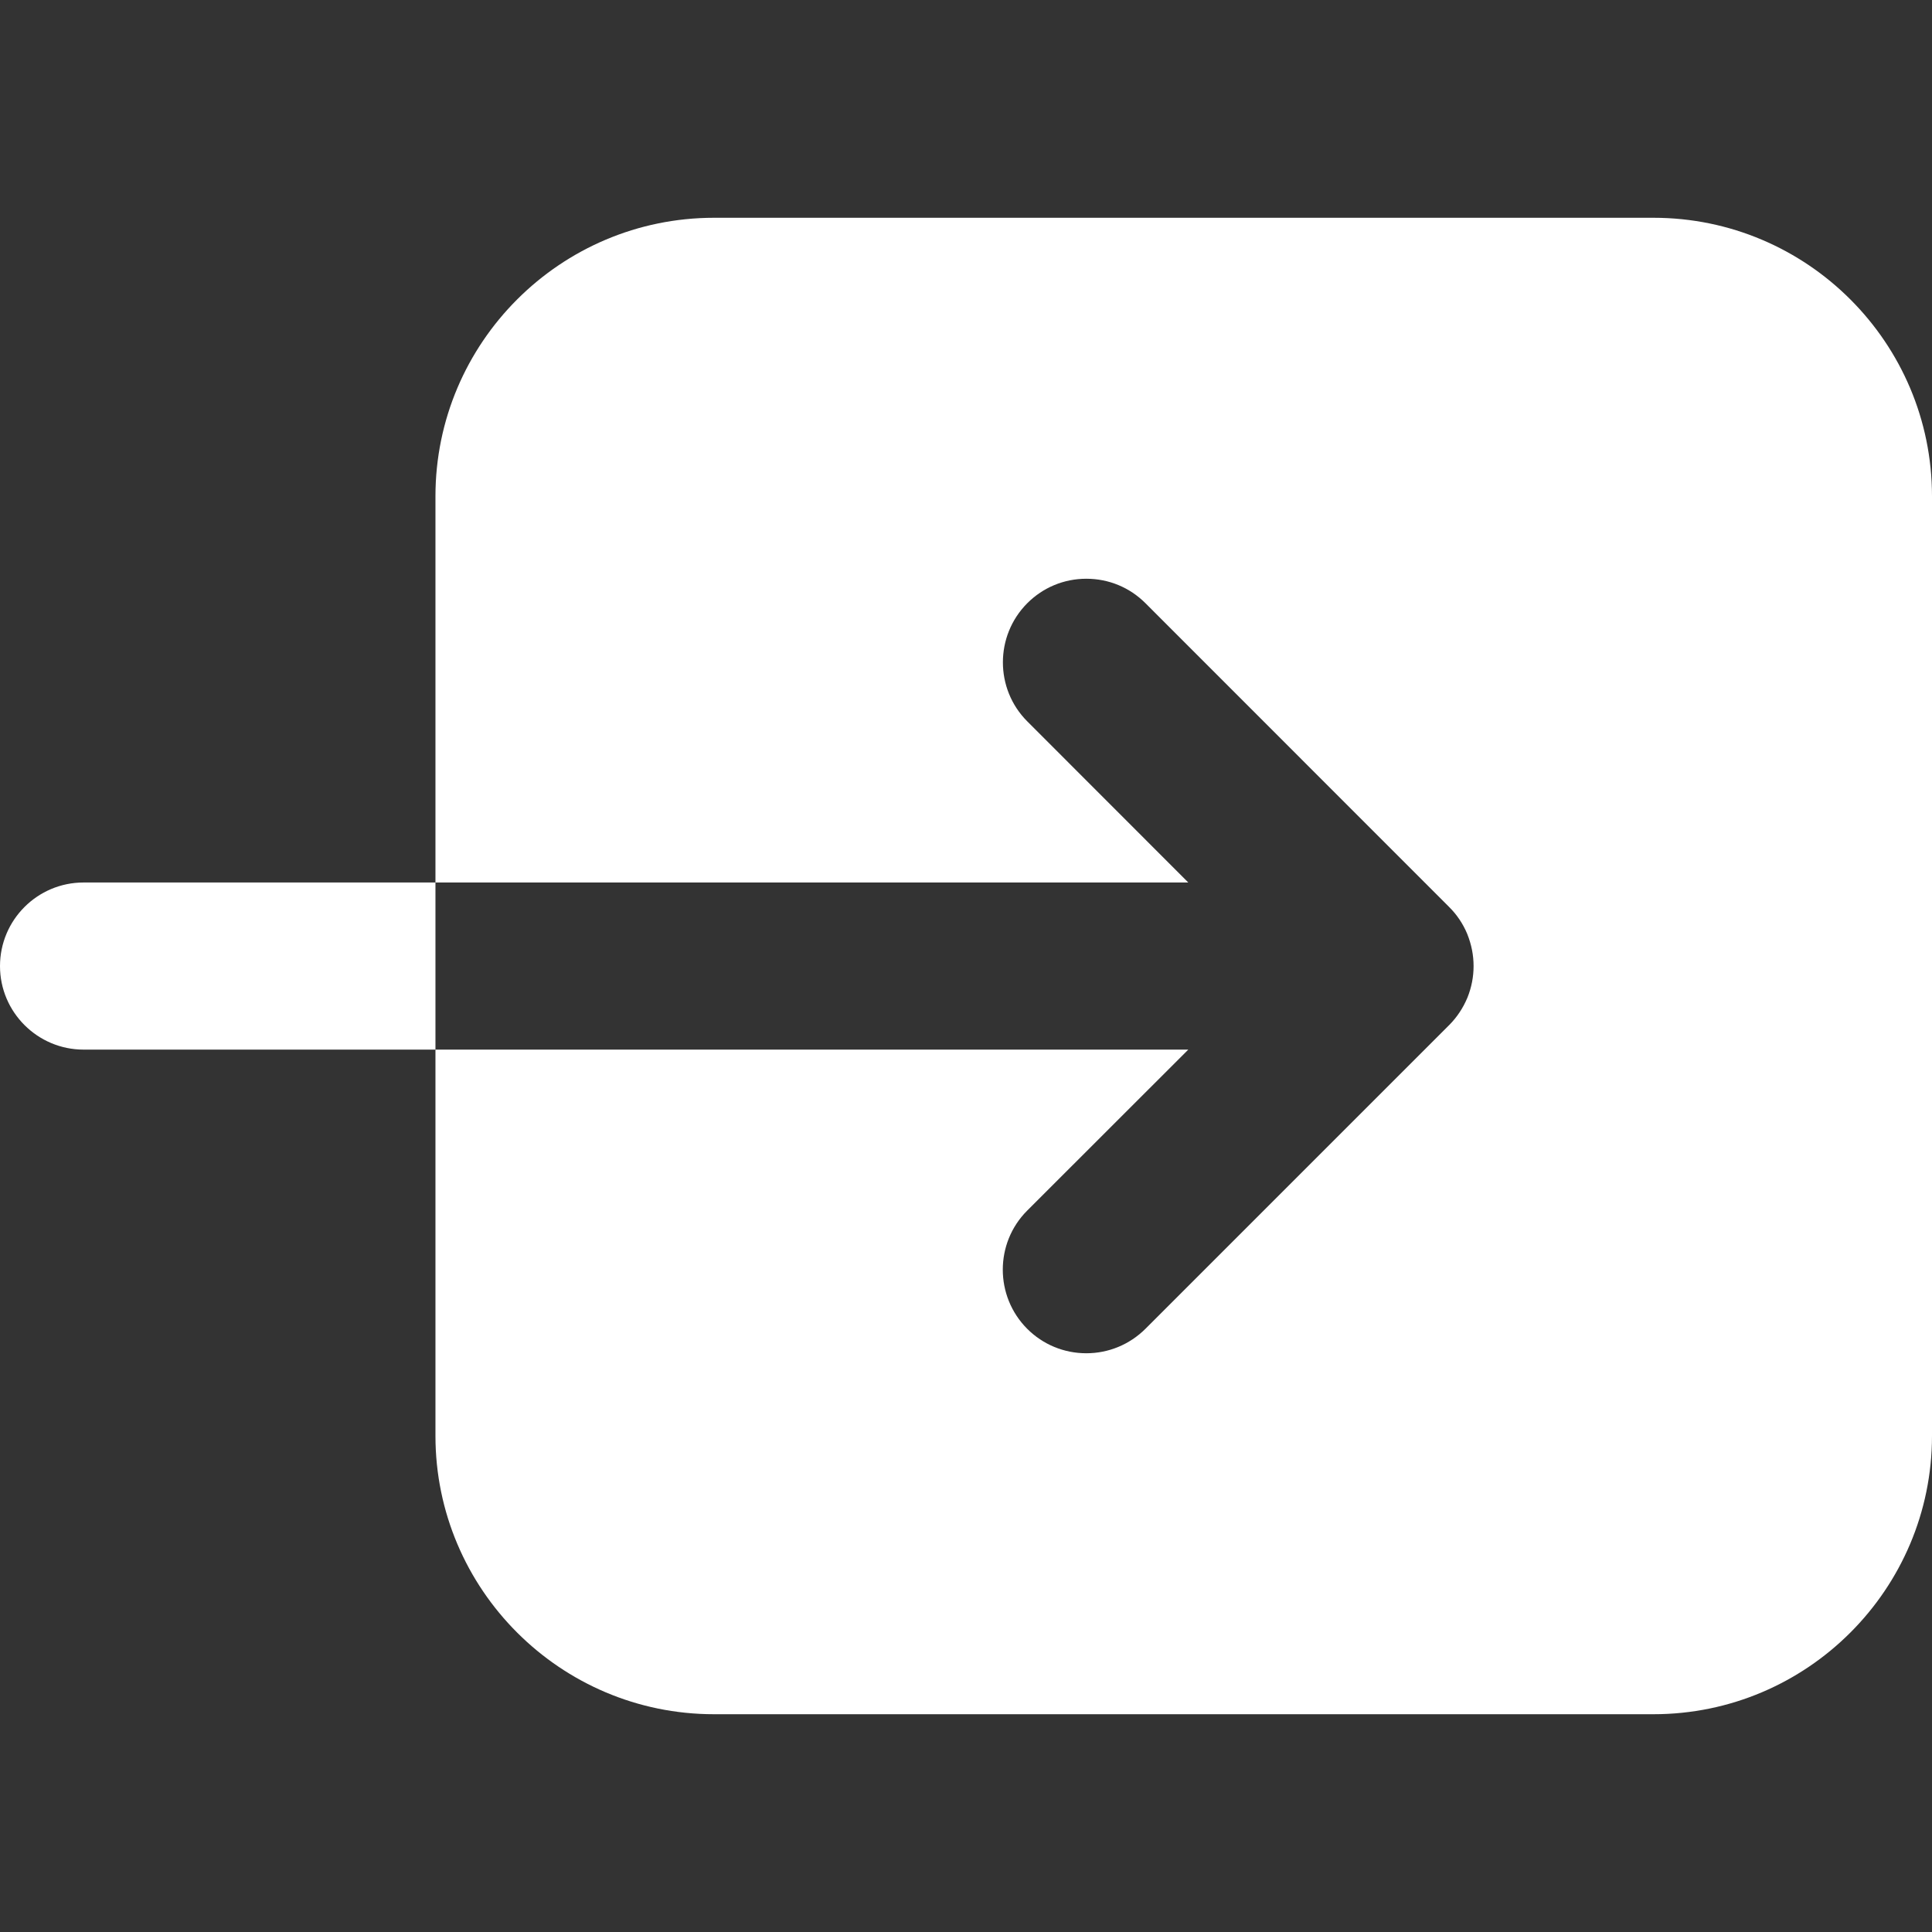 <svg width="18" height="18" viewBox="0 0 18 18" fill="none" xmlns="http://www.w3.org/2000/svg">
<rect x="0" y="0" width="18" height="18" fill="#333333" stroke="none"/>
<path d="M0.779 8.222C0.349 8.222 0 8.571 0 9.001C0 9.429 0.349 9.779 0.779 9.779H4.057V8.222H0.779Z" fill="white"/>
<path d="M15.405 2.029H6.653C5.221 2.029 4.057 3.193 4.057 4.624V4.705V8.222H11.071L9.571 6.721C9.268 6.418 9.268 5.924 9.571 5.62C9.718 5.473 9.913 5.392 10.121 5.392C10.33 5.392 10.525 5.473 10.672 5.62L13.501 8.45C13.572 8.52 13.629 8.604 13.669 8.699C13.71 8.801 13.729 8.9 13.729 9.001C13.729 9.101 13.71 9.199 13.672 9.294C13.63 9.394 13.574 9.477 13.503 9.549L10.672 12.38C10.524 12.527 10.328 12.608 10.121 12.608C9.913 12.608 9.717 12.527 9.57 12.38C9.267 12.076 9.267 11.582 9.57 11.279L11.071 9.779H4.057V10.63V12.194V13.377C4.057 14.807 5.221 15.971 6.652 15.971H15.405C16.837 15.971 18 14.807 18 13.377V4.624C18 3.193 16.837 2.029 15.405 2.029Z" fill="white"/>
</svg>
